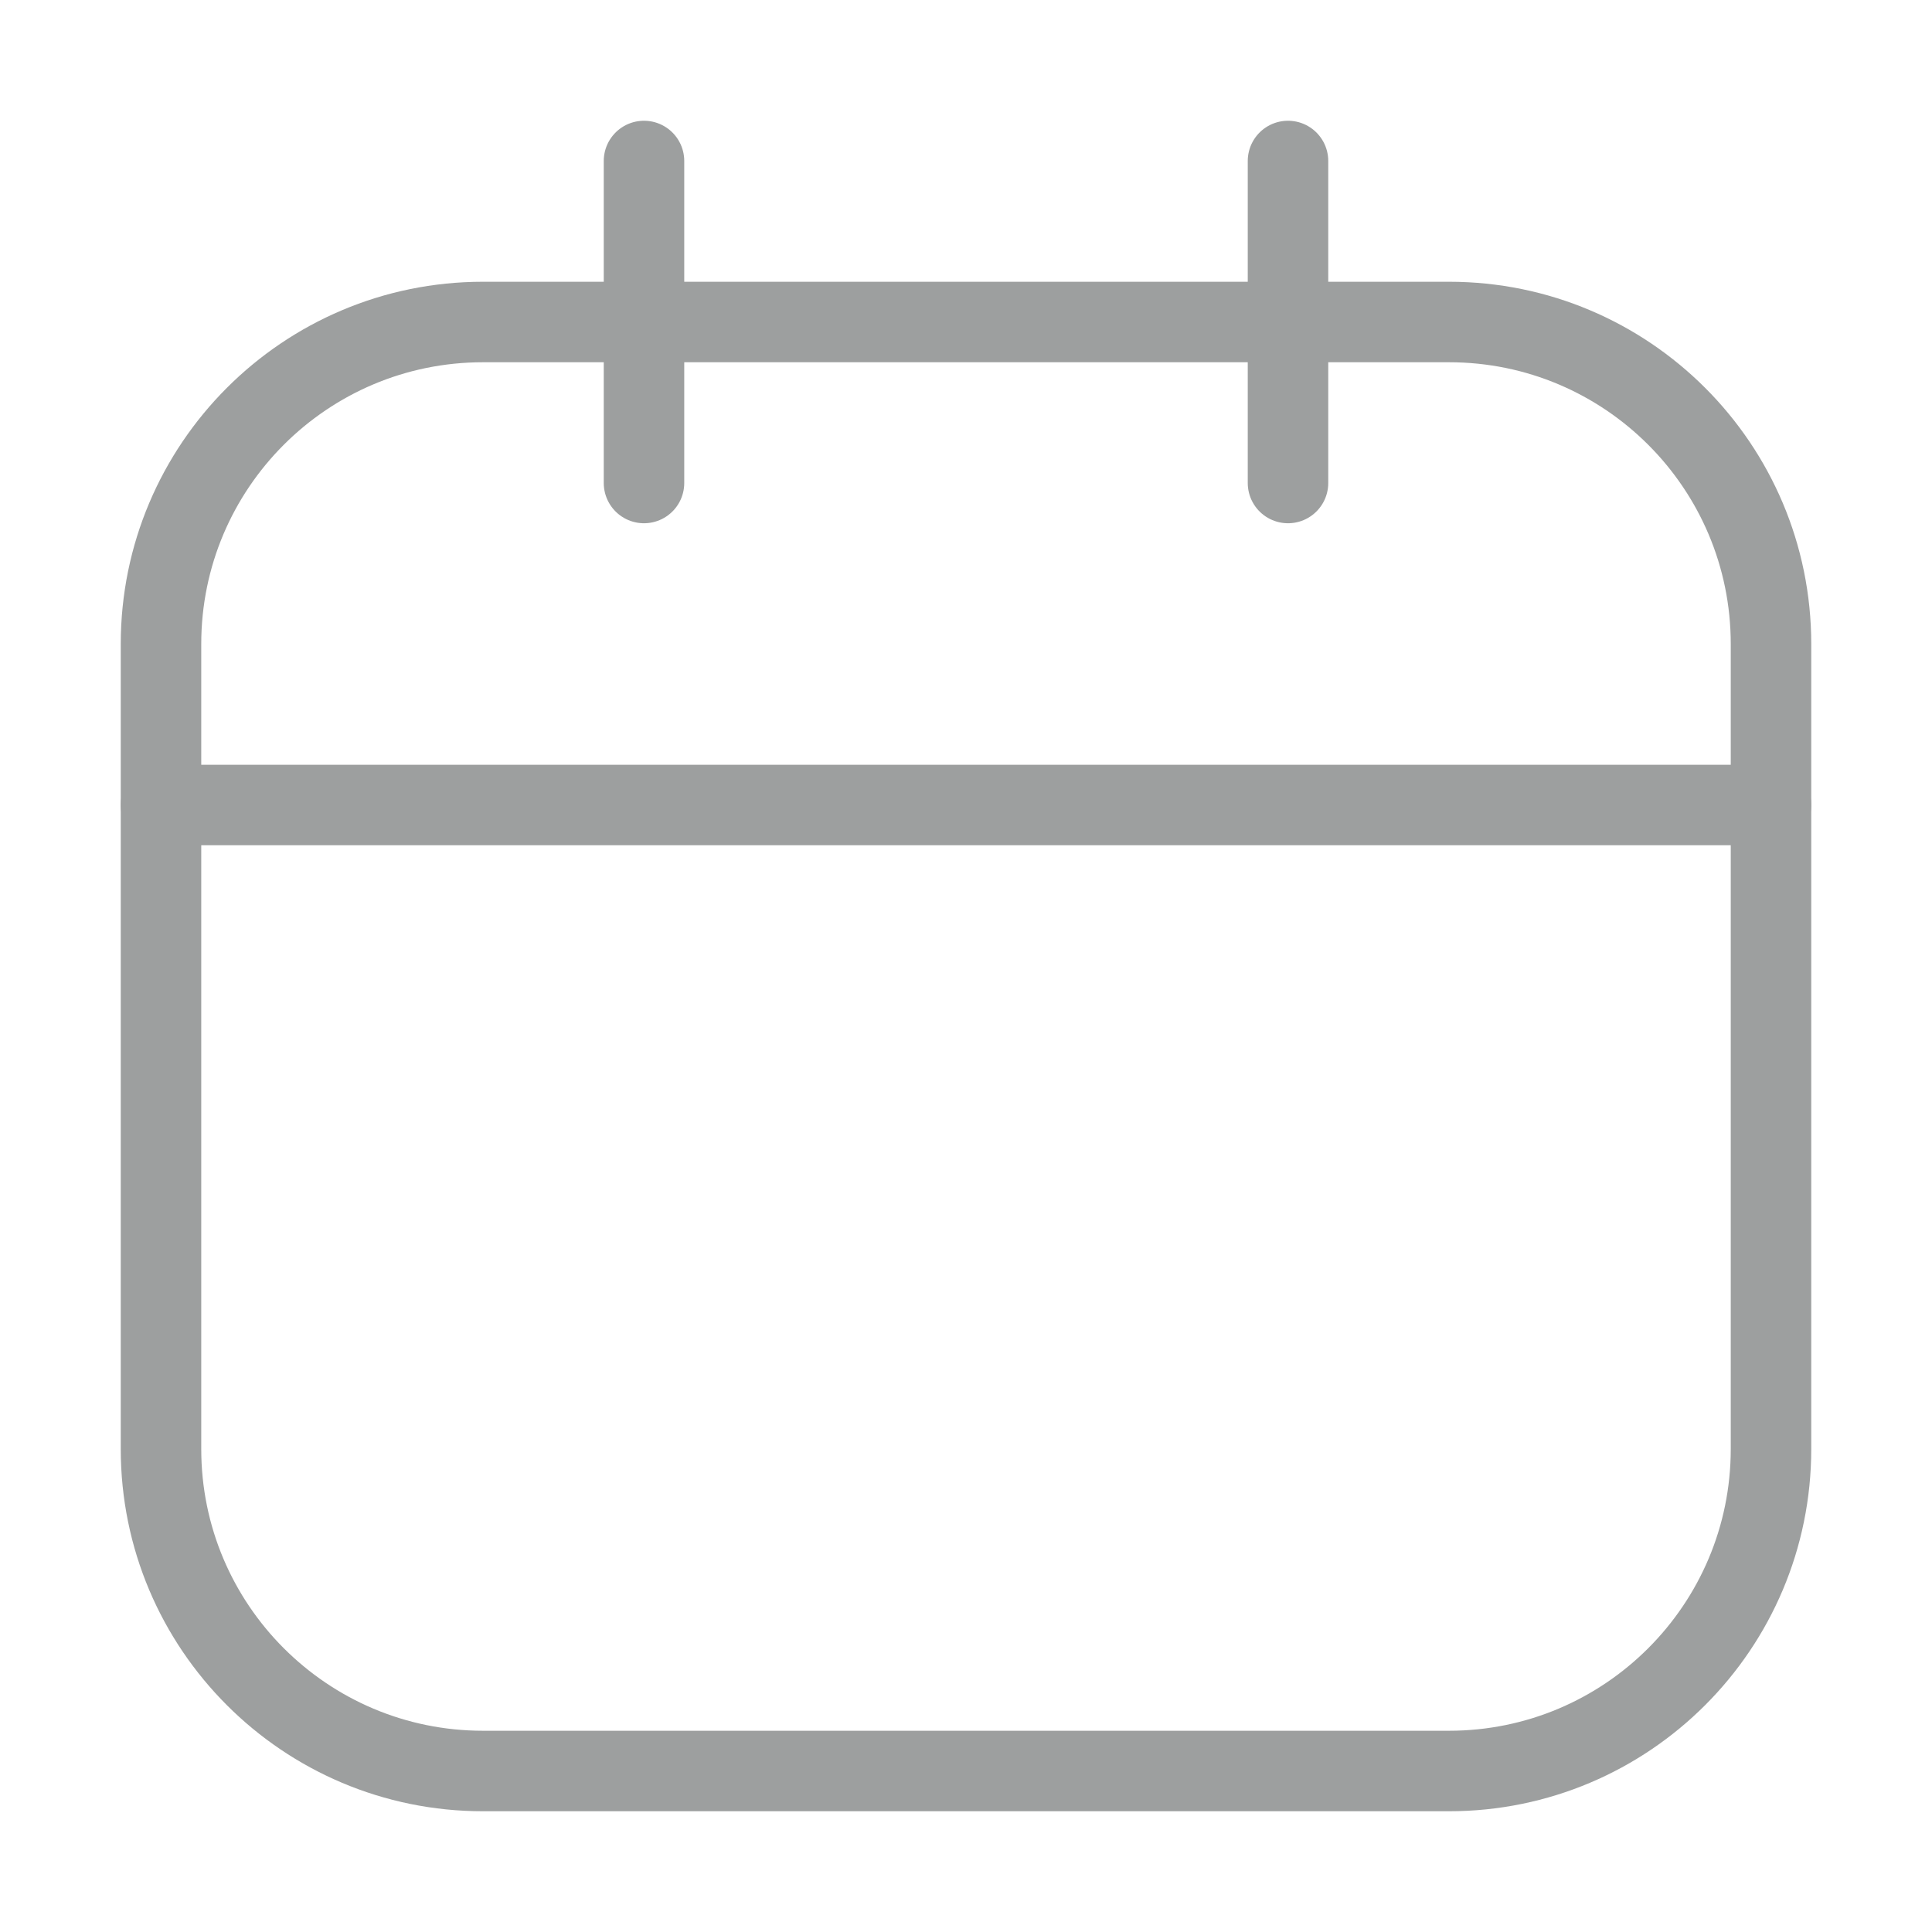 <svg width="24" height="24" viewBox="0 0 24 24" fill="none" xmlns="http://www.w3.org/2000/svg">
<path d="M18 4H6C3.791 4 2 5.791 2 8V18C2 20.209 3.791 22 6 22H18C20.209 22 22 20.209 22 18V8C22 5.791 20.209 4 18 4Z" stroke="#9D9F9F" stroke-linecap="round" stroke-linejoin="round"/>
<path d="M8 2V6M16 2V6M2 10H22" stroke="#9D9F9F" stroke-linecap="round" stroke-linejoin="round"/>
</svg>
